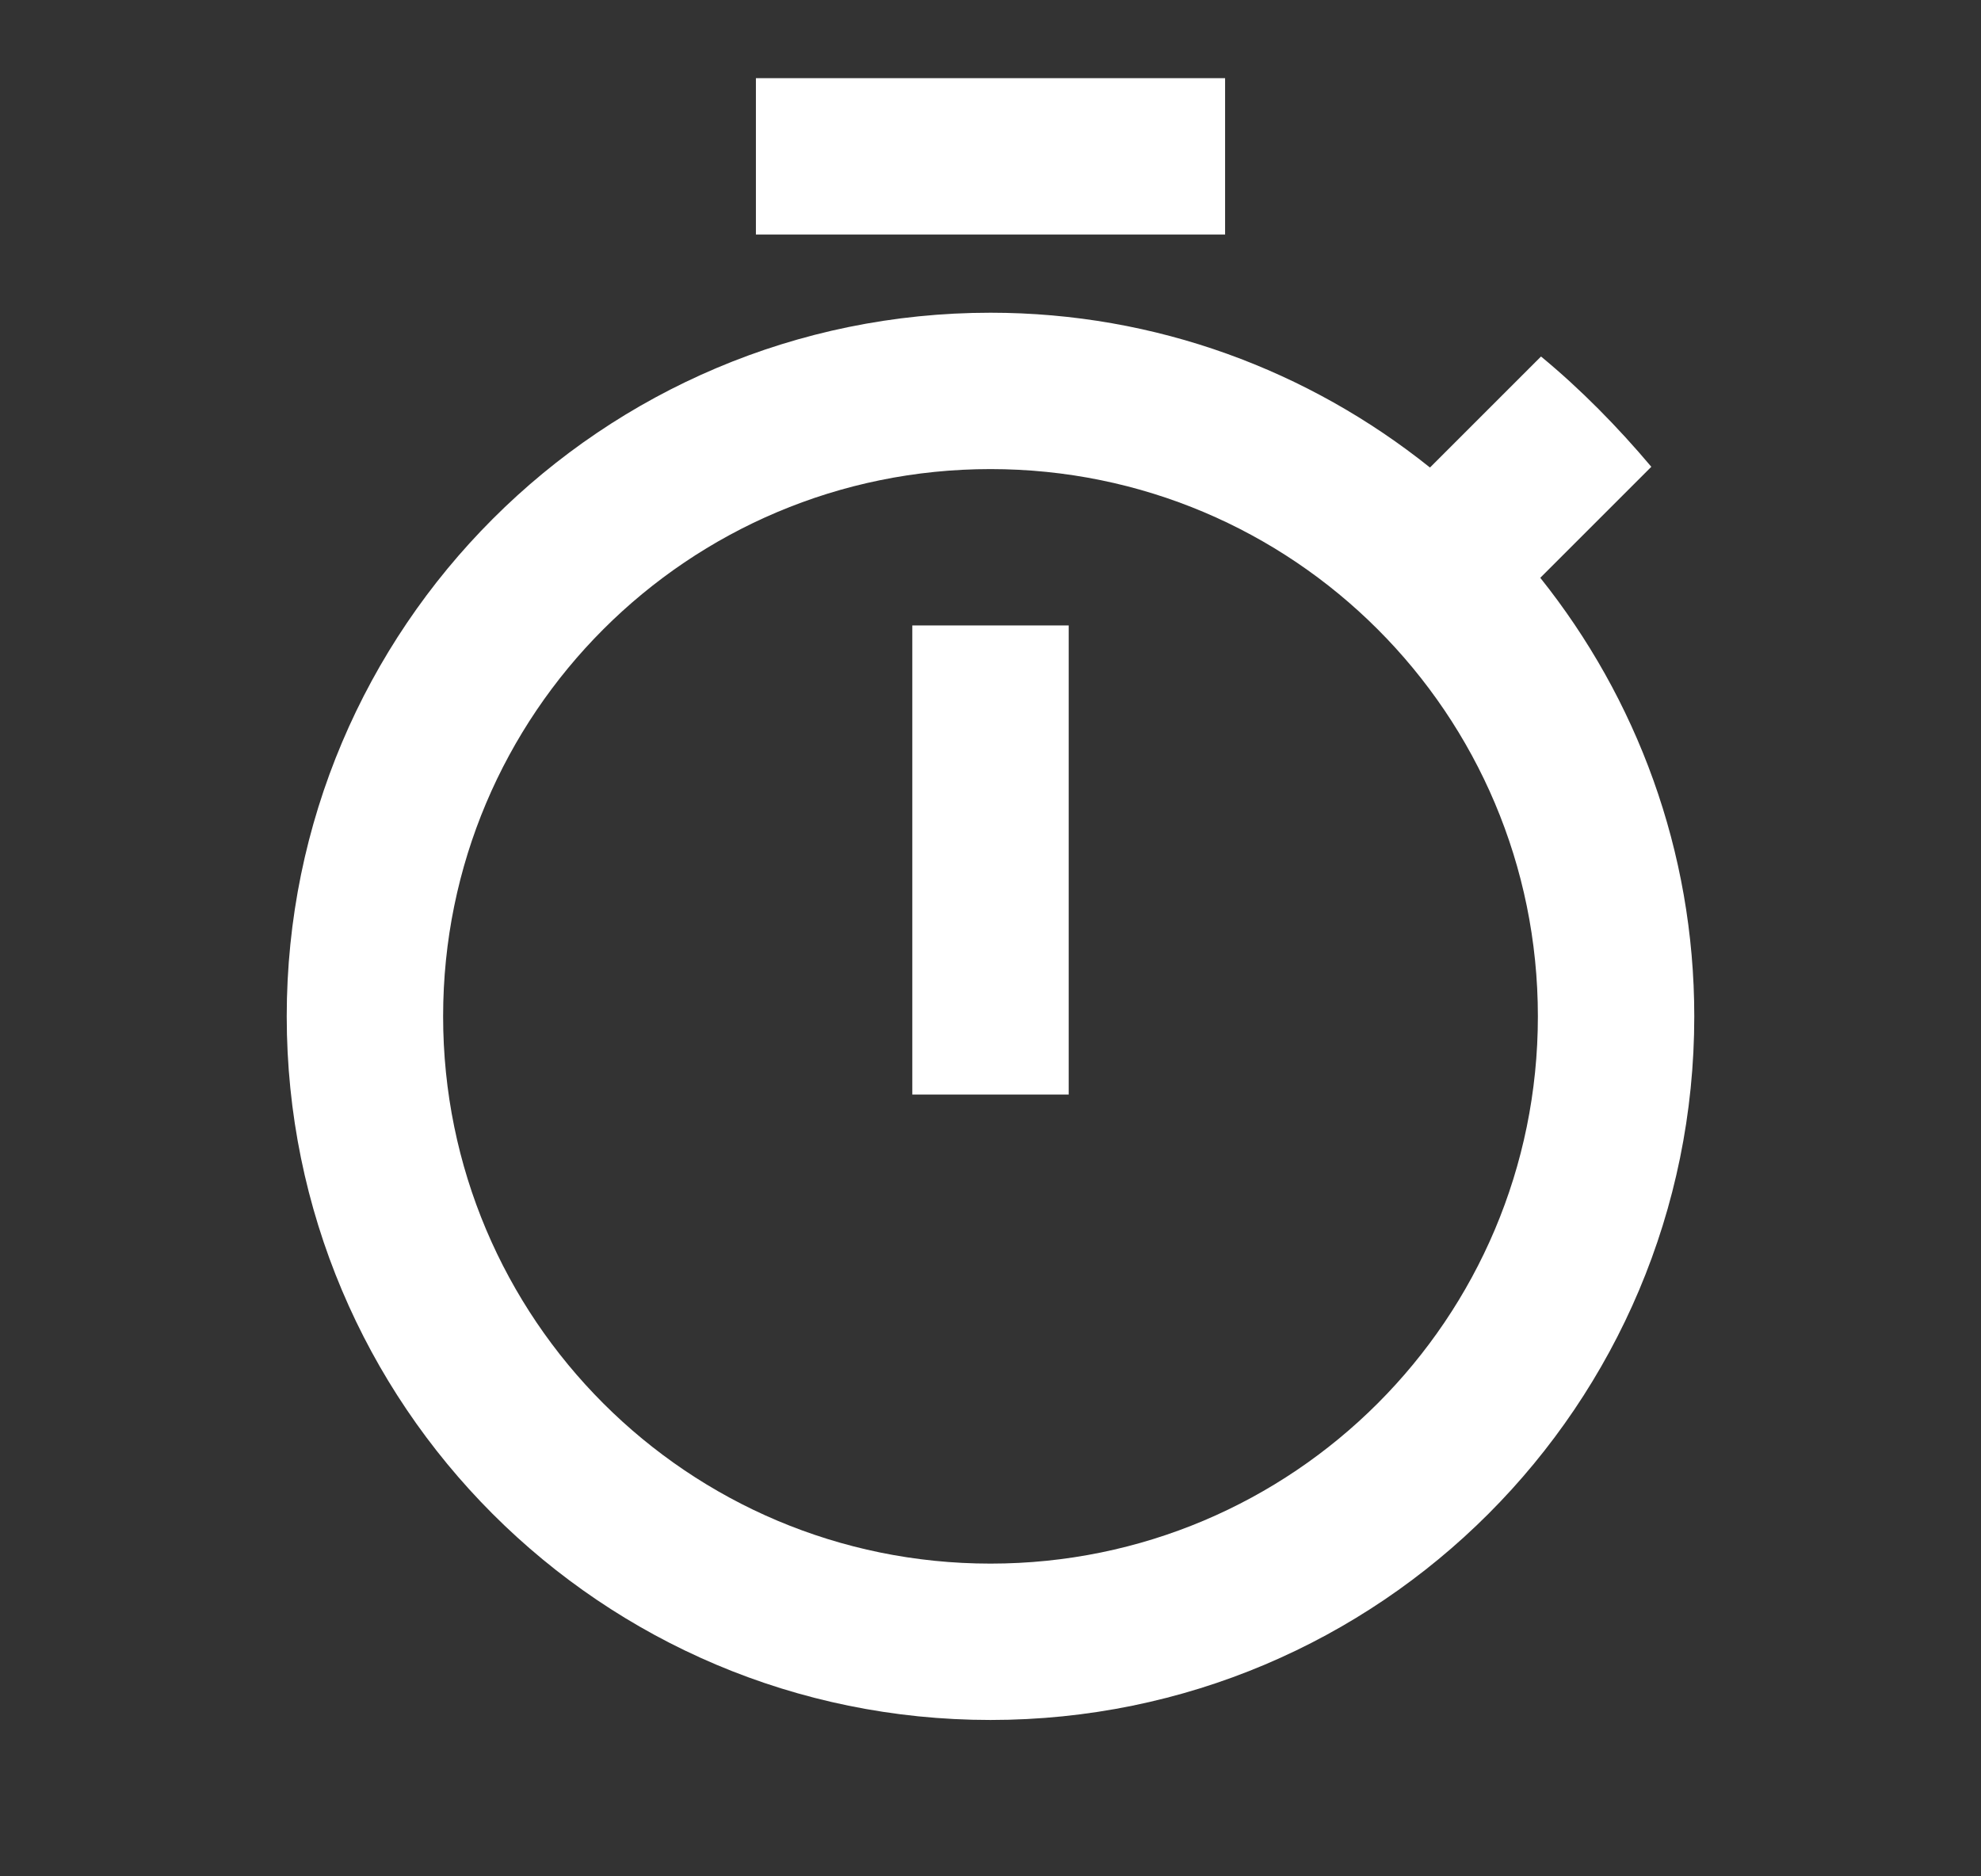 <svg width="19" height="18" viewBox="0 0 19 18" fill="none" xmlns="http://www.w3.org/2000/svg">
<rect x="0" y="0" width="19" height="18" fill="#333333" stroke="none"/>
<g id="timer" clip-path="url(#clip0_818_246739)">
<path id="Vector" d="M11.75 0.75H7.25V2.25H11.75V0.75ZM8.75 10.5H10.25V6H8.75V10.5ZM14.773 5.543L15.838 4.478C15.515 4.095 15.162 3.735 14.78 3.42L13.715 4.485C12.553 3.555 11.09 3 9.5 3C5.772 3 2.75 6.022 2.75 9.75C2.75 13.477 5.765 16.5 9.5 16.5C13.235 16.5 16.25 13.477 16.25 9.75C16.25 8.16 15.695 6.697 14.773 5.543ZM9.5 15C6.598 15 4.25 12.652 4.25 9.75C4.25 6.848 6.598 4.5 9.5 4.5C12.402 4.5 14.75 6.848 14.75 9.75C14.75 12.652 12.402 15 9.5 15Z" fill="white"/>
</g>
<defs>
<clipPath id="clip0_818_246739">
<rect width="18" height="18" fill="white" transform="translate(0.5)"/>
</clipPath>
</defs>
</svg>
